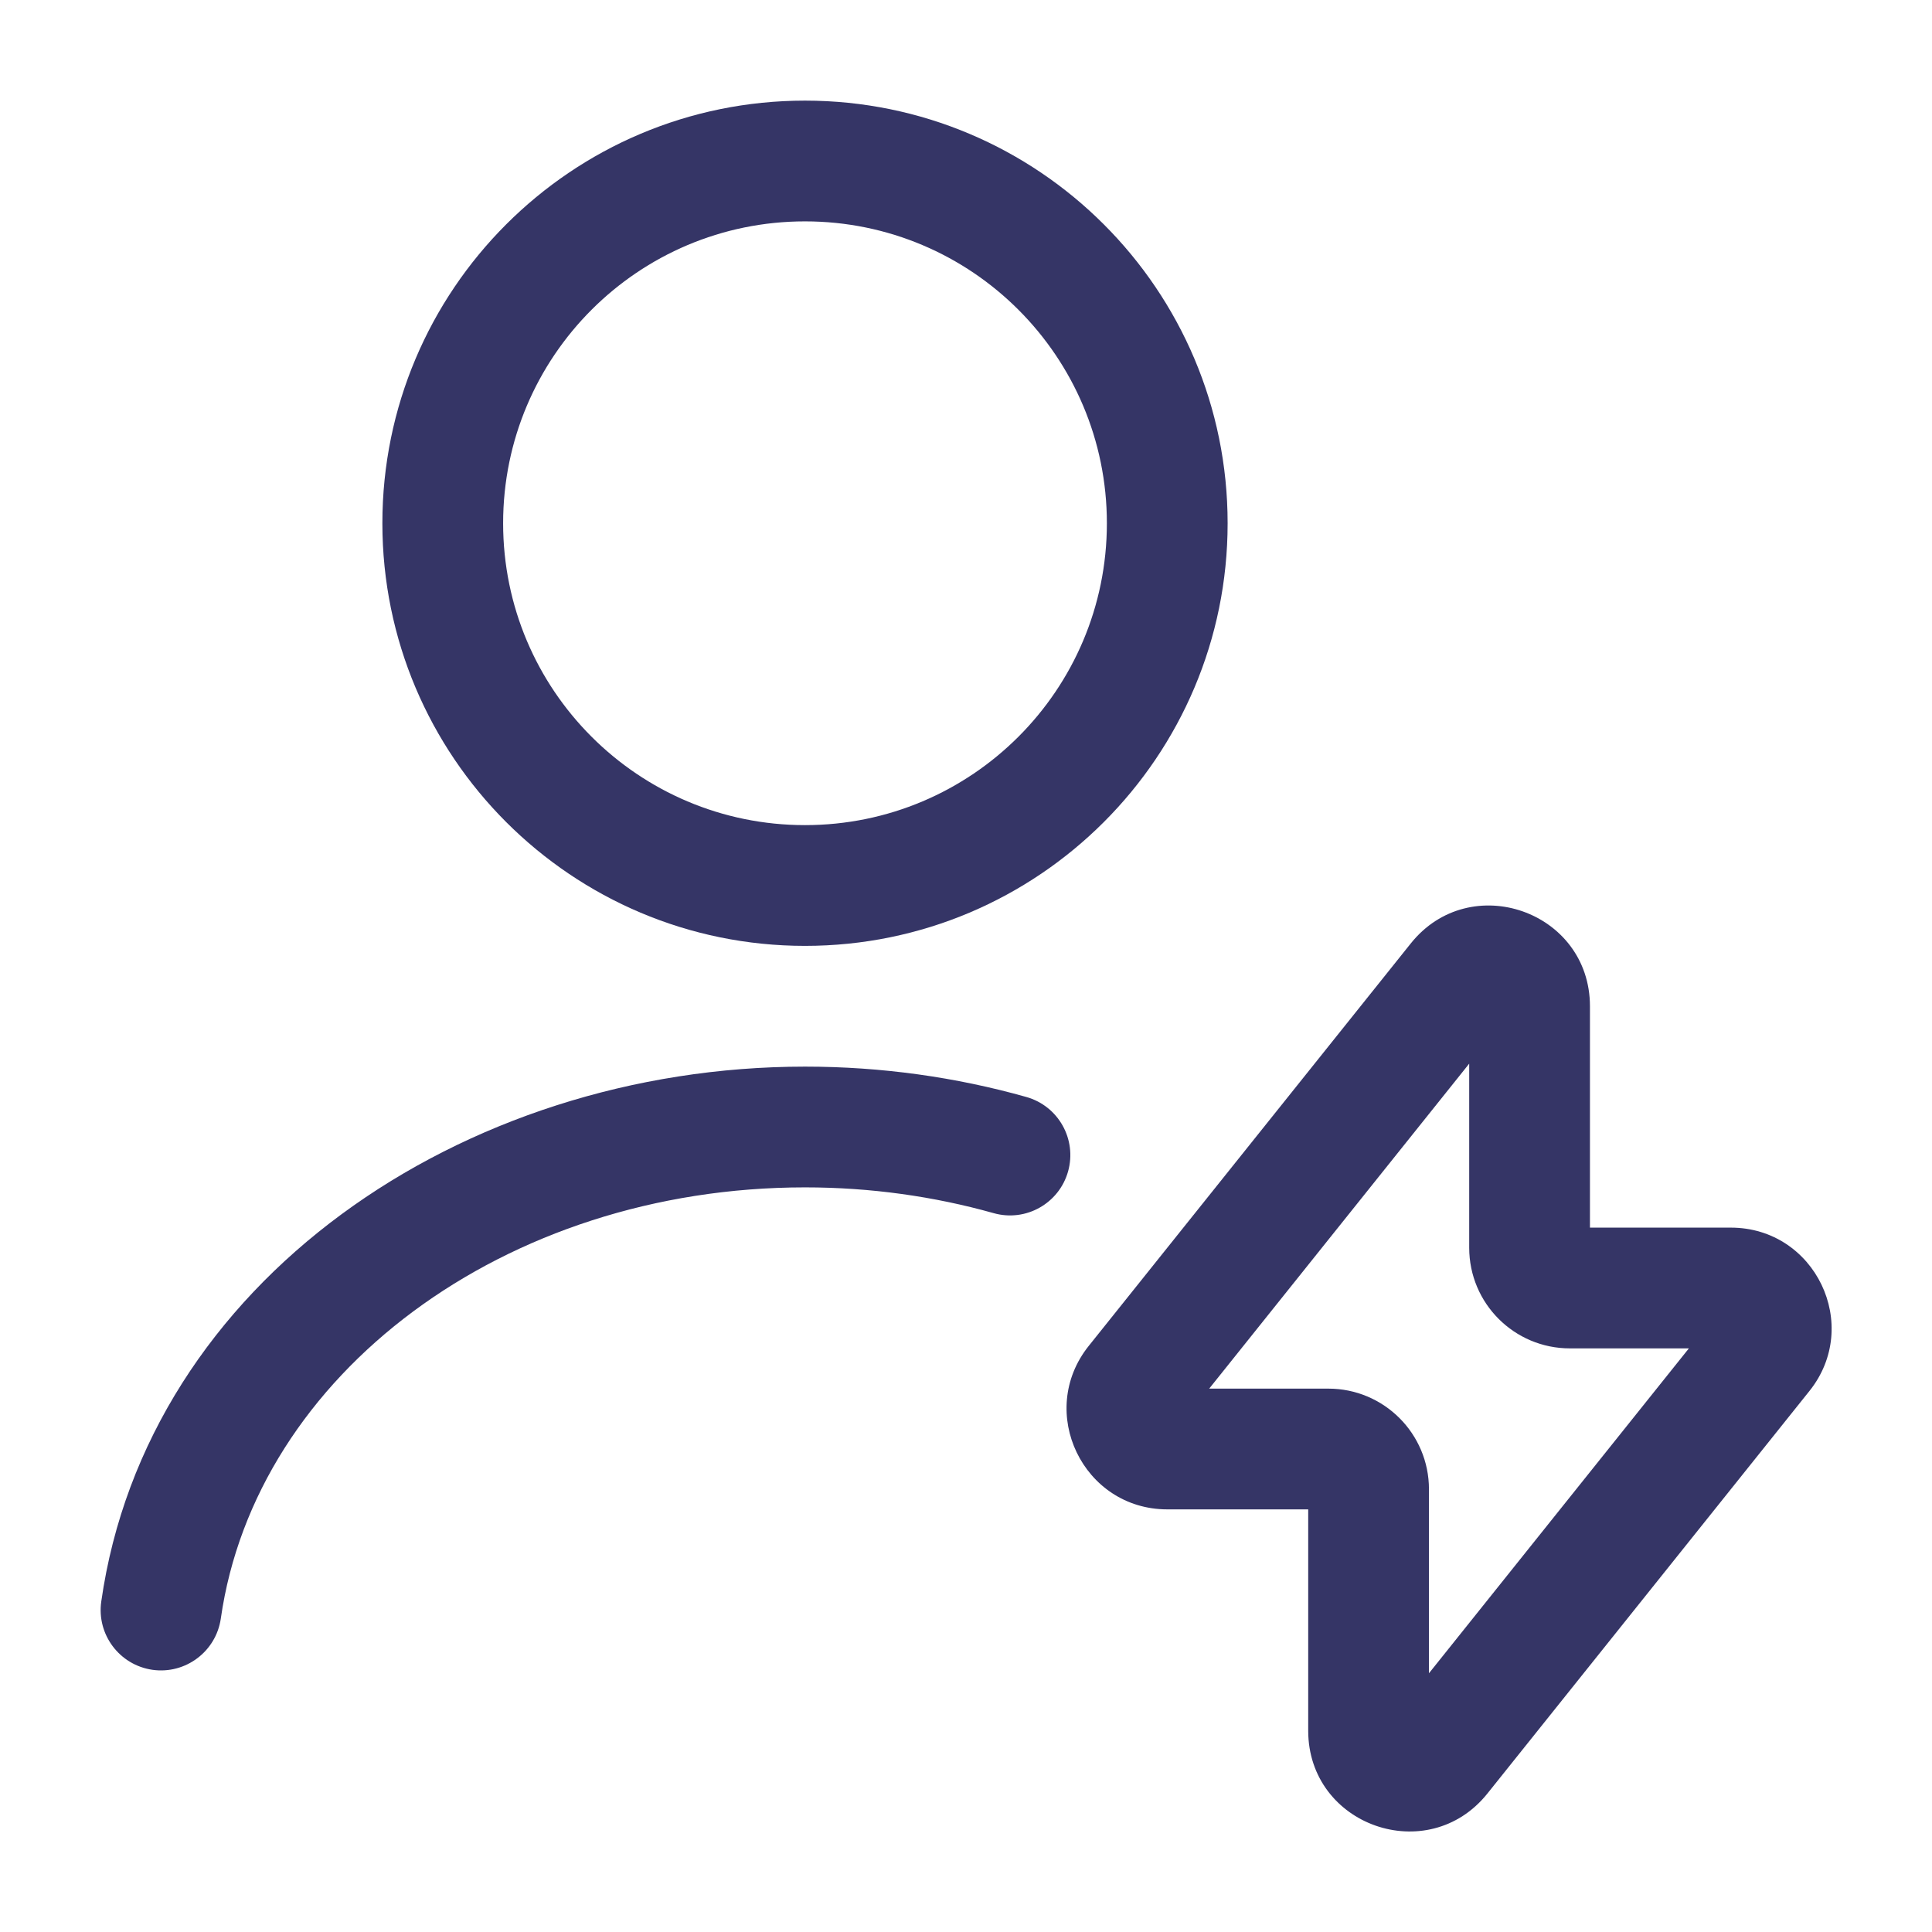 <svg width="24" height="24" viewBox="0 0 24 24" fill="none" xmlns="http://www.w3.org/2000/svg">
<path fill-rule="evenodd" clip-rule="evenodd" d="M4.75 6.5C4.75 3.6 7.101 1.25 10 1.25C12.899 1.25 15.25 3.6 15.25 6.5C15.25 9.399 12.899 11.75 10 11.75C7.101 11.75 4.75 9.399 4.75 6.5ZM10 2.75C7.929 2.75 6.25 4.429 6.25 6.5C6.25 8.571 7.929 10.25 10 10.25C12.071 10.25 13.75 8.571 13.75 6.5C13.75 4.429 12.071 2.75 10 2.75Z" fill="#353566"/>
<path d="M10.001 14.75C6.266 14.75 3.176 17.073 2.743 20.106C2.684 20.516 2.304 20.801 1.894 20.743C1.484 20.684 1.199 20.304 1.258 19.894C1.824 15.927 5.735 13.25 10.001 13.25C10.951 13.25 11.877 13.381 12.749 13.627C13.148 13.739 13.38 14.153 13.268 14.552C13.156 14.95 12.742 15.183 12.343 15.07C11.603 14.862 10.814 14.75 10.001 14.75Z" fill="#353566"/>
<path fill-rule="evenodd" clip-rule="evenodd" d="M19.751 12.501C19.751 11.318 18.262 10.798 17.525 11.72L13.525 16.719C12.87 17.538 13.454 18.75 14.501 18.75H16.251V21.499C16.251 22.681 17.739 23.202 18.477 22.28L22.477 17.28C23.132 16.462 22.548 15.25 21.501 15.25H19.751V12.501ZM15.021 17.25L18.251 13.213V15.5C18.251 16.191 18.811 16.75 19.501 16.75H20.98L17.751 20.786V18.5C17.751 17.809 17.191 17.25 16.501 17.25H15.021Z" fill="#353566"/>
</svg>

